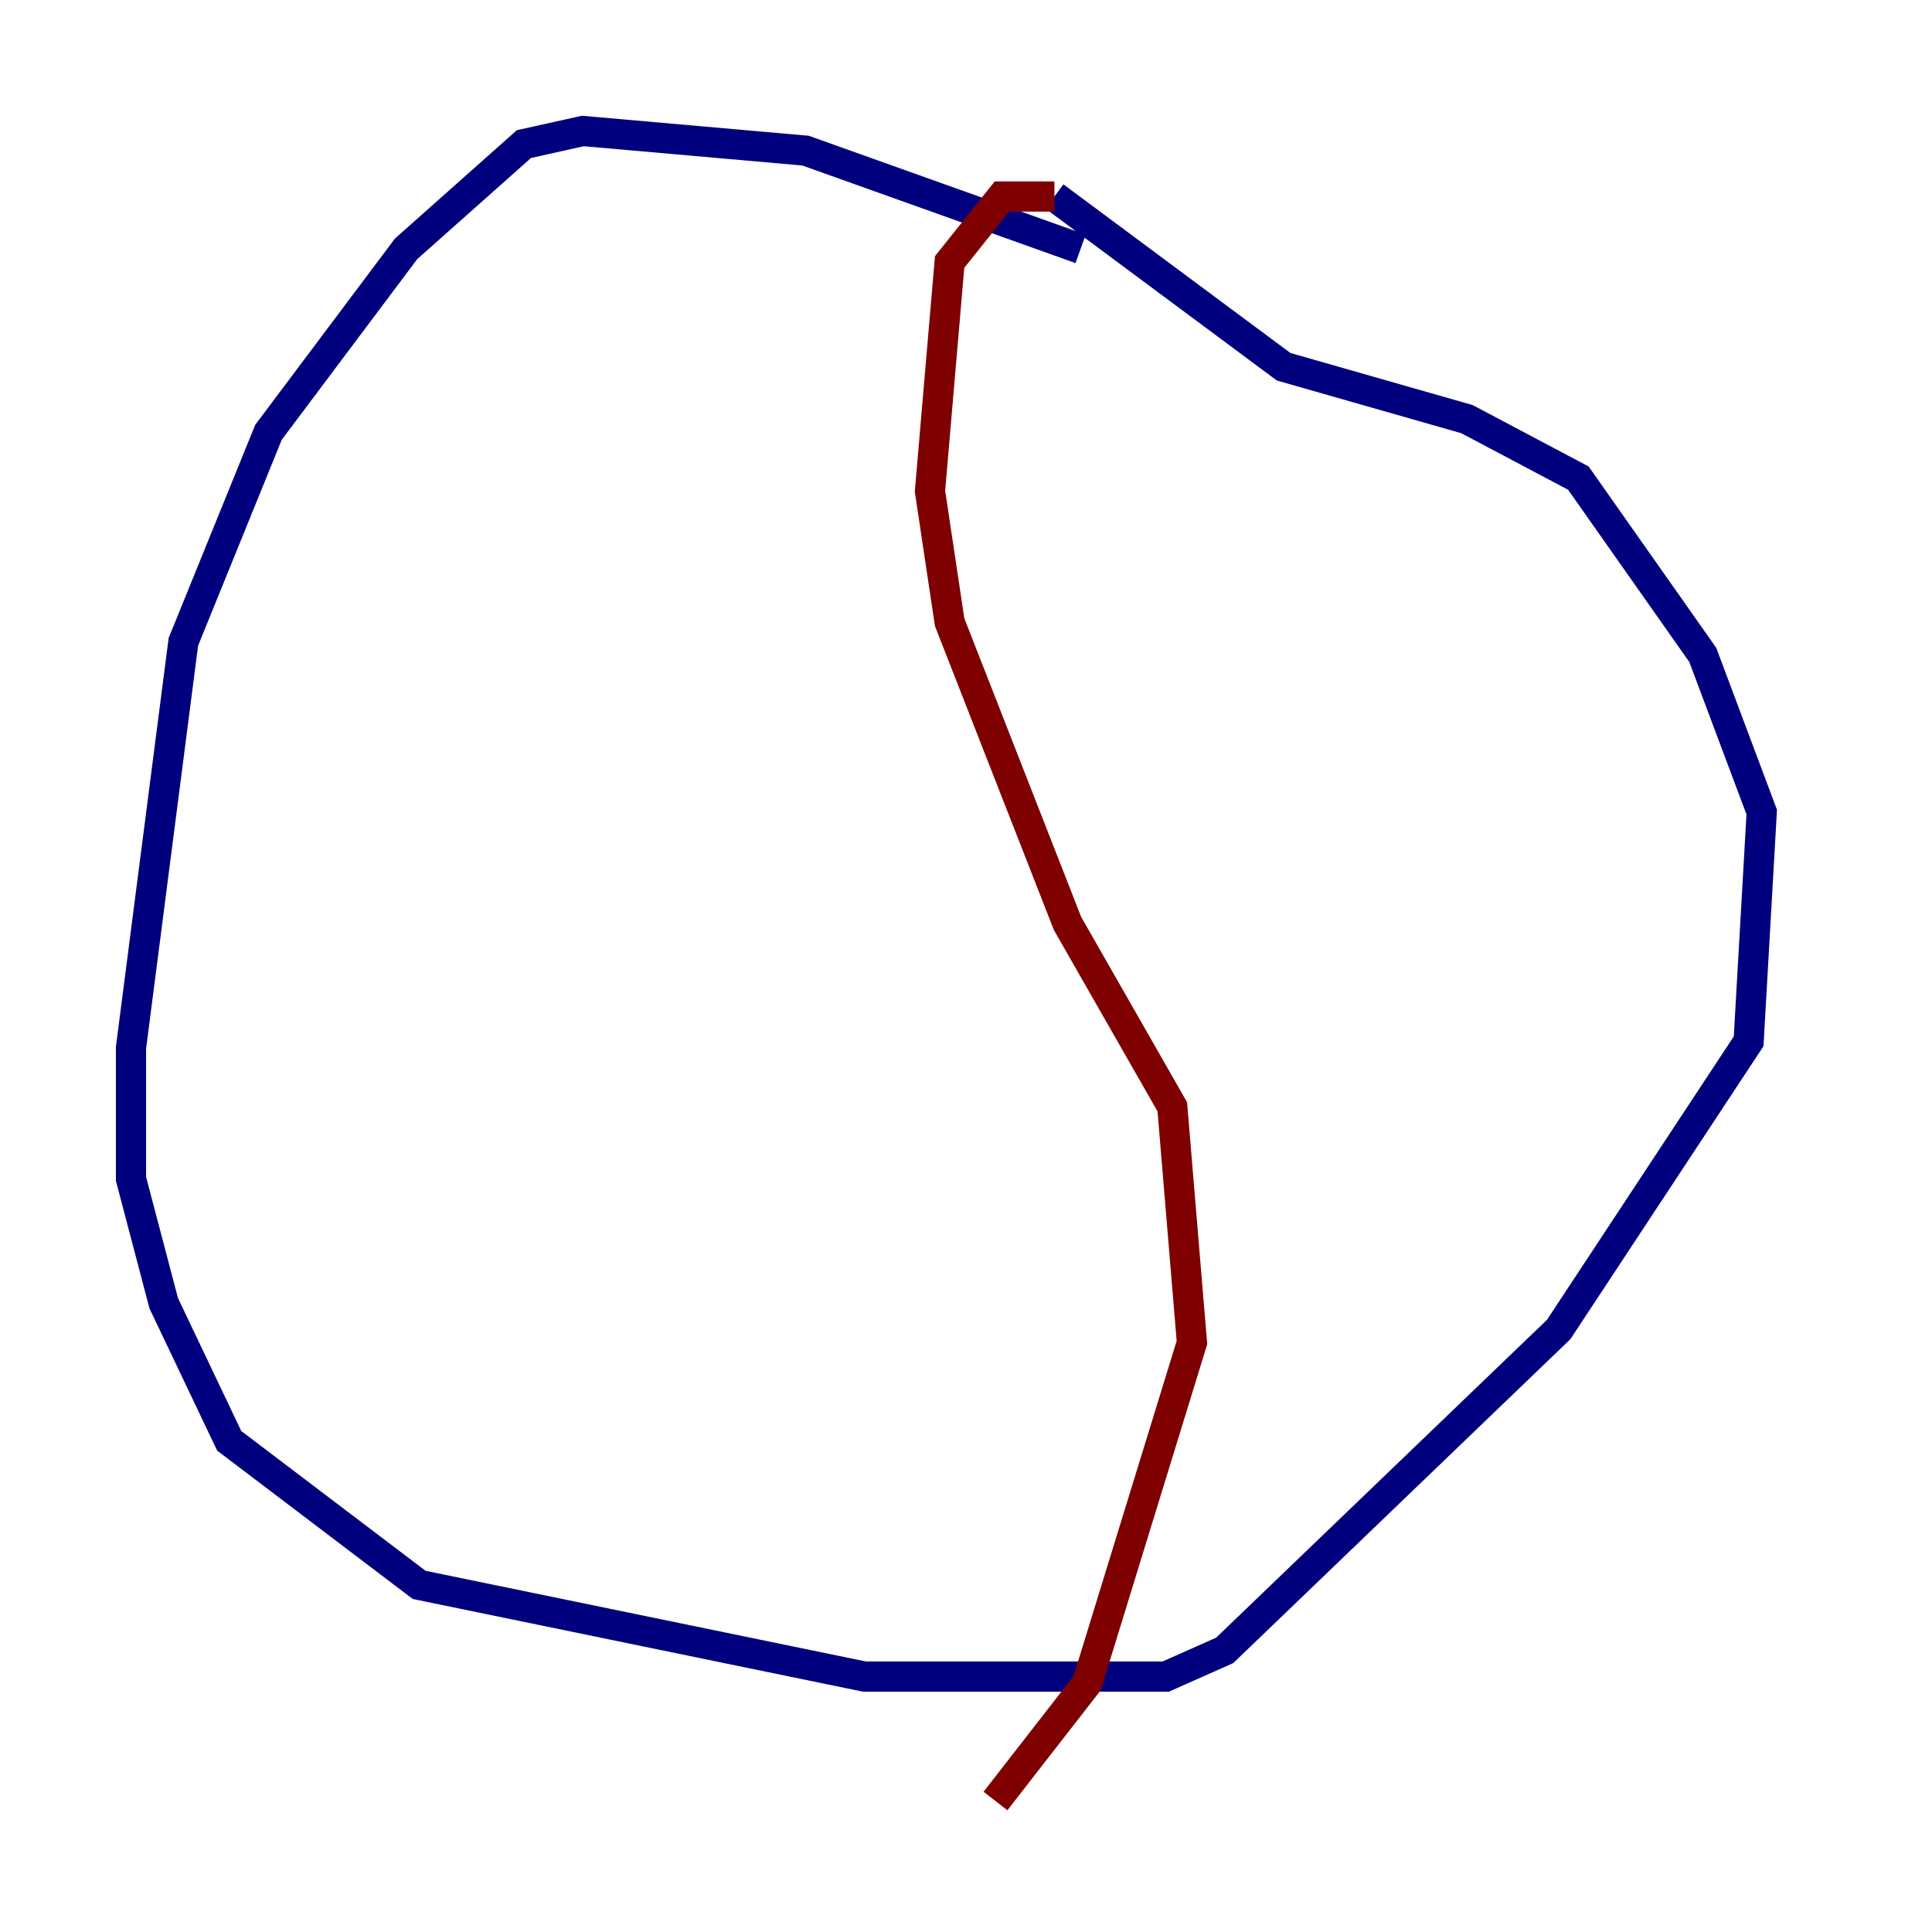 <?xml version="1.0" encoding="utf-8" ?>
<svg baseProfile="tiny" height="128" version="1.2" viewBox="0,0,128,128" width="128" xmlns="http://www.w3.org/2000/svg" xmlns:ev="http://www.w3.org/2001/xml-events" xmlns:xlink="http://www.w3.org/1999/xlink"><defs /><polyline fill="none" points="71.593,16.488 53.37,9.98 38.617,8.678 34.712,9.546 26.902,16.488 17.79,28.637 12.149,42.522 8.678,69.424 8.678,78.102 10.848,86.346 15.186,95.458 27.77,105.003 57.275,111.078 77.234,111.078 81.139,109.342 103.268,88.081 115.851,68.99 116.719,53.803 112.814,43.39 104.57,31.675 97.193,27.77 85.044,24.298 69.858,13.017" stroke="#00007f" stroke-width="2" /><polyline fill="none" points="69.858,13.017 66.386,13.017 62.915,17.356 61.614,32.542 62.915,41.22 70.725,61.18 77.668,73.329 78.969,88.949 72.027,111.512 65.953,119.322" stroke="#7f0000" stroke-width="2" /></svg>